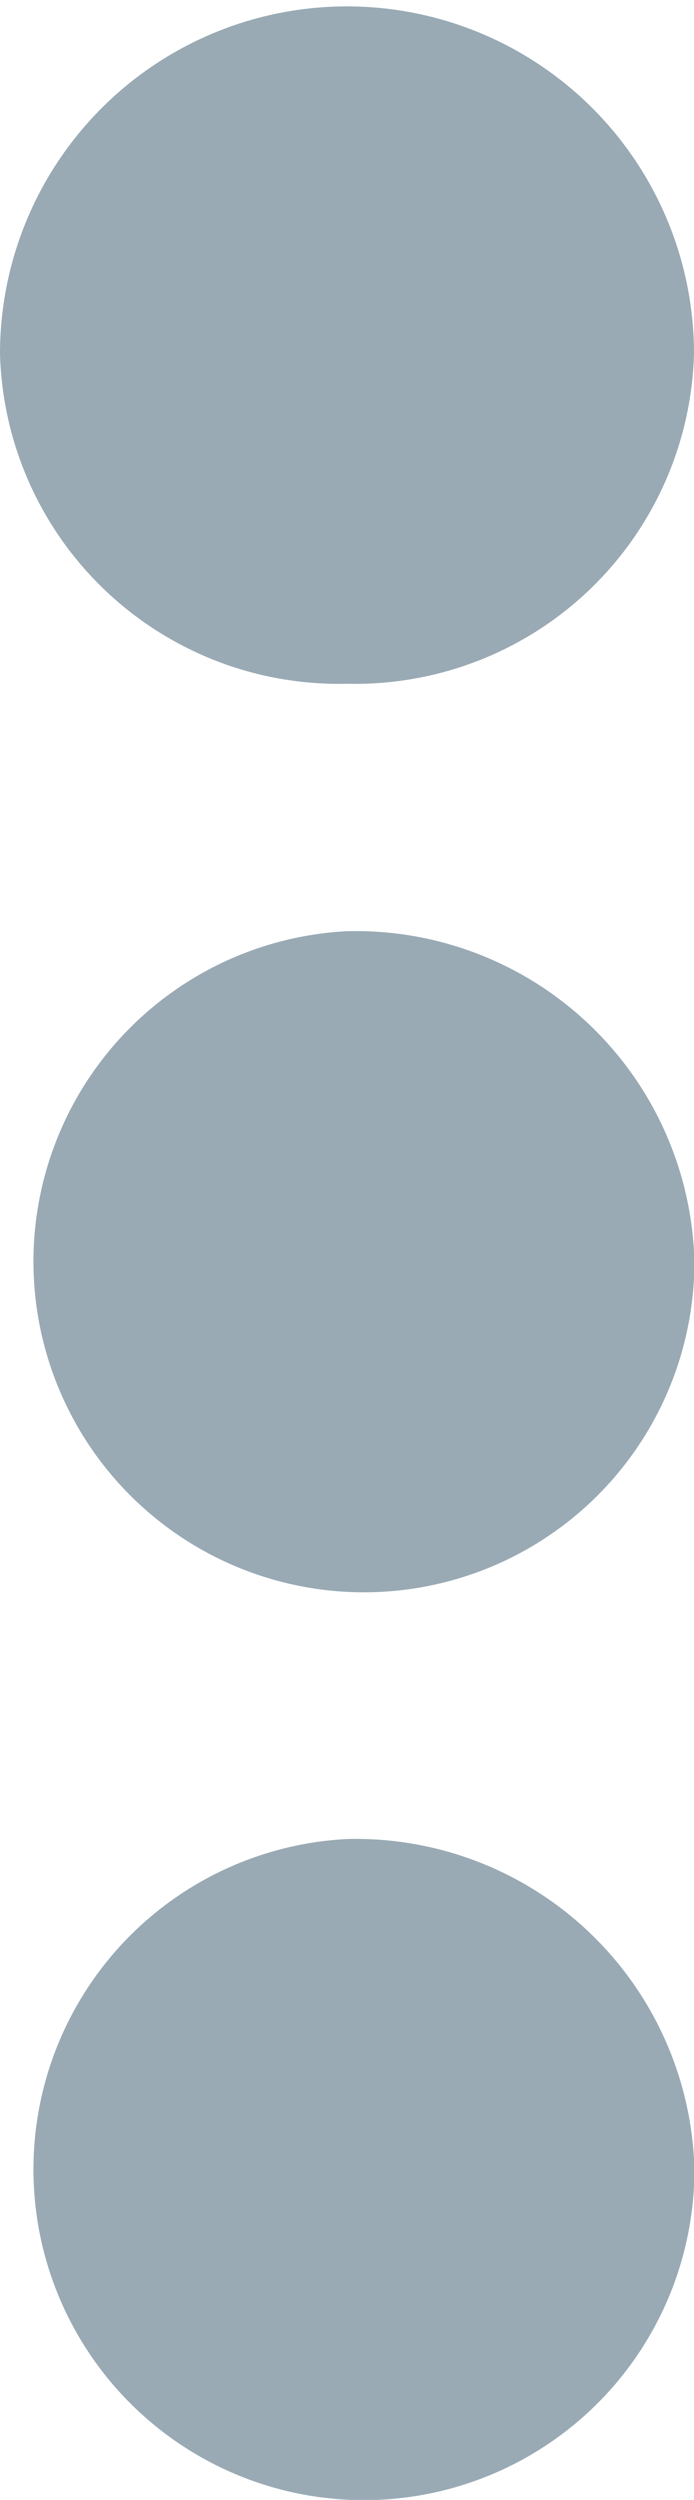 <svg xmlns="http://www.w3.org/2000/svg" width="5" height="17.995" viewBox="0 0 5 17.995">
  <g id="more-svgrepo-com" transform="translate(-22 0.134)">
    <path id="패스_9" data-name="패스 9" d="M24.5,4.788A2.442,2.442,0,0,0,27,2.412a2.5,2.5,0,1,0-5,0,2.442,2.442,0,0,0,2.5,2.376Z" fill="#99aab5"/>
    <path id="패스_10" data-name="패스 10" d="M24.433,44a2.381,2.381,0,1,0,2.5,2.376A2.441,2.441,0,0,0,24.433,44Z" transform="translate(0.07 -30.896)" fill="#99aab5"/>
    <path id="패스_11" data-name="패스 11" d="M24.433,22a2.381,2.381,0,1,0,2.5,2.376A2.441,2.441,0,0,0,24.433,22Z" transform="translate(0.07 -15.431)" fill="#99aab5"/>
  </g>
</svg>
